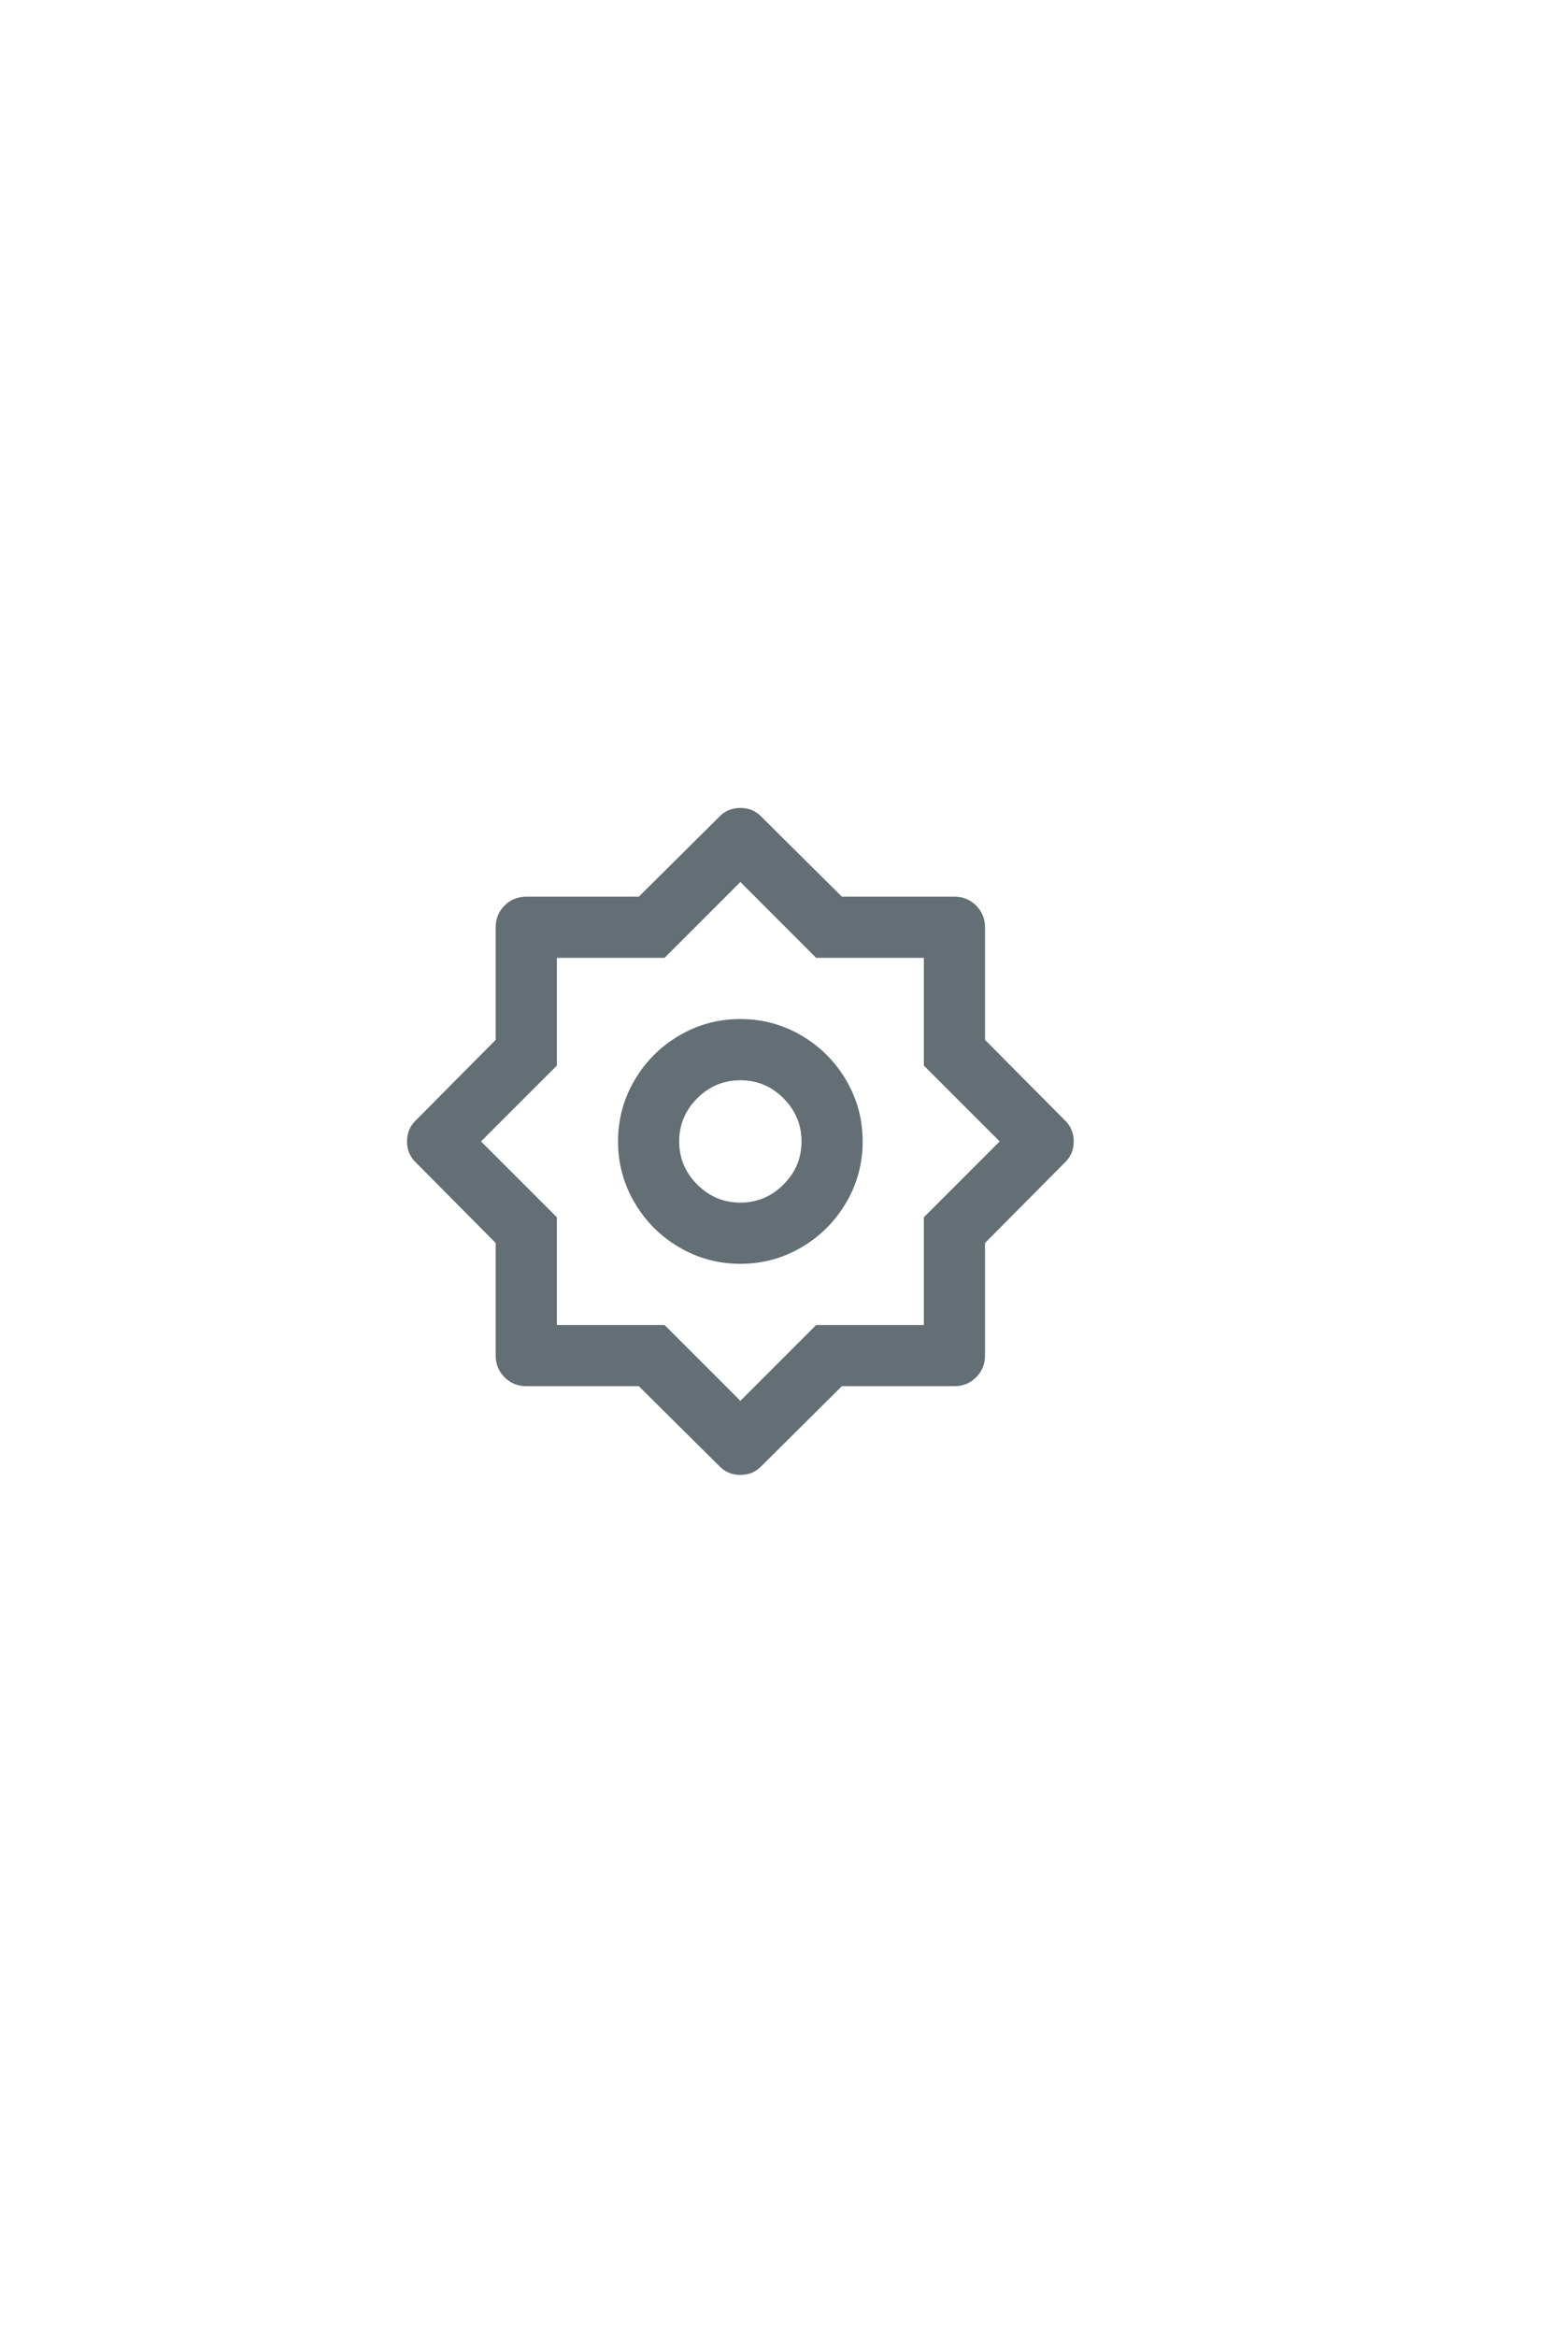 <svg width="47" height="70" viewBox="0 0 47 70" fill="none" xmlns="http://www.w3.org/2000/svg">
<g clip-path="url(#clip0_44_603)">
<path d="M19.148 26.867L21.55 24.483C21.721 24.3 21.935 24.208 22.192 24.208C22.448 24.208 22.662 24.3 22.834 24.483L25.235 26.867H28.608C28.865 26.867 29.082 26.955 29.259 27.133C29.437 27.31 29.525 27.527 29.525 27.783V31.157L31.909 33.558C32.092 33.729 32.184 33.943 32.184 34.2C32.184 34.457 32.092 34.67 31.909 34.842L29.525 37.243V40.617C29.525 40.873 29.437 41.09 29.259 41.267C29.082 41.445 28.865 41.533 28.608 41.533H25.235L22.834 43.917C22.662 44.1 22.448 44.192 22.192 44.192C21.935 44.192 21.721 44.1 21.55 43.917L19.148 41.533H15.775C15.518 41.533 15.302 41.445 15.124 41.267C14.947 41.09 14.858 40.873 14.858 40.617V37.243L12.475 34.842C12.292 34.67 12.2 34.457 12.2 34.2C12.2 33.943 12.292 33.729 12.475 33.558L14.858 31.157V27.783C14.858 27.527 14.947 27.31 15.124 27.133C15.302 26.955 15.518 26.867 15.775 26.867H19.148ZM16.692 28.7V31.927L14.418 34.2L16.692 36.473V39.7H19.919L22.192 41.973L24.465 39.7H27.692V36.473L29.965 34.2L27.692 31.927V28.7H24.465L22.192 26.427L19.919 28.7H16.692ZM22.192 37.867C21.532 37.867 20.921 37.702 20.358 37.372C19.796 37.042 19.35 36.596 19.02 36.033C18.69 35.471 18.525 34.86 18.525 34.2C18.525 33.54 18.69 32.929 19.02 32.367C19.35 31.804 19.796 31.358 20.358 31.028C20.921 30.698 21.532 30.533 22.192 30.533C22.852 30.533 23.463 30.698 24.025 31.028C24.587 31.358 25.034 31.804 25.363 32.367C25.694 32.929 25.858 33.54 25.858 34.2C25.858 34.86 25.694 35.471 25.363 36.033C25.034 36.596 24.587 37.042 24.025 37.372C23.463 37.702 22.852 37.867 22.192 37.867ZM22.192 36.033C22.693 36.033 23.124 35.853 23.484 35.492C23.845 35.132 24.025 34.701 24.025 34.2C24.025 33.699 23.845 33.268 23.484 32.907C23.124 32.547 22.693 32.367 22.192 32.367C21.691 32.367 21.26 32.547 20.899 32.907C20.539 33.268 20.358 33.699 20.358 34.2C20.358 34.701 20.539 35.132 20.899 35.492C21.26 35.853 21.691 36.033 22.192 36.033Z" fill="#636E75"/>
</g>
<defs>
<clipPath id="clip0_44_603">
<rect width="22" height="22.4" fill="white" transform="matrix(1 0 0 -1 12.2 45.4)"/>
</clipPath>
</defs>
</svg>
